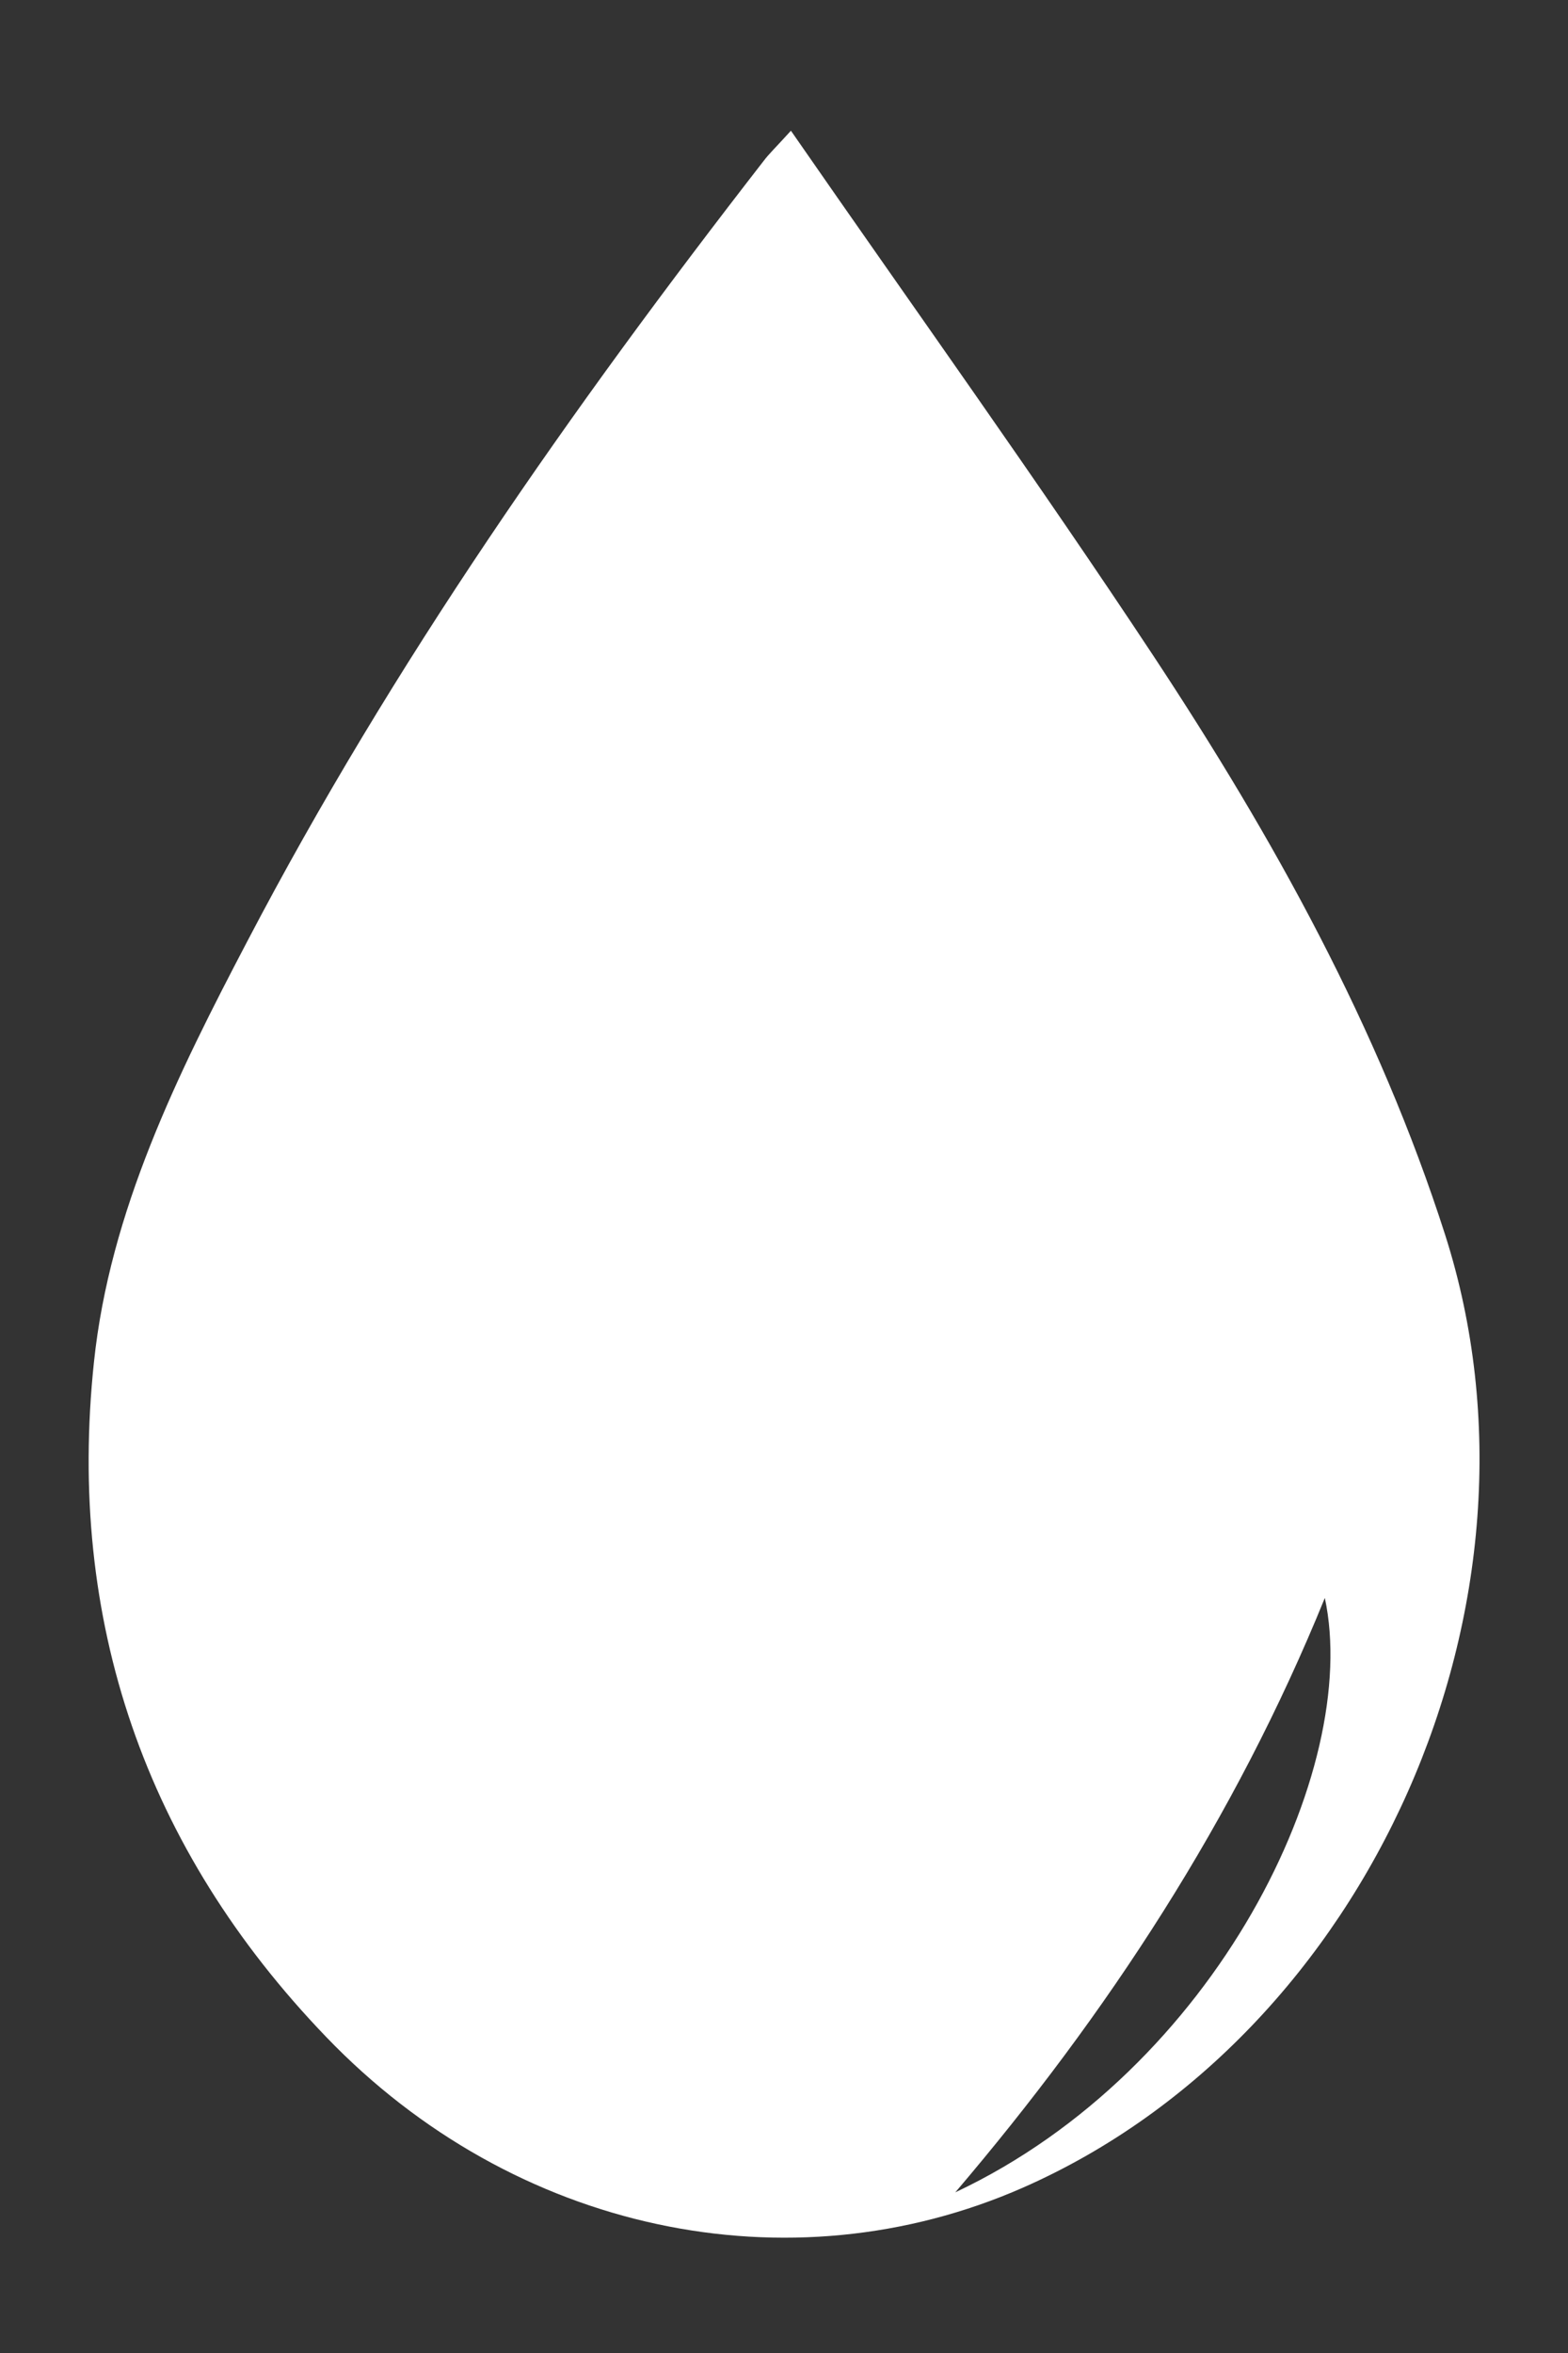 <?xml version="1.0" encoding="utf-8"?>
<!-- Generator: Adobe Illustrator 15.0.0, SVG Export Plug-In . SVG Version: 6.00 Build 0)  -->
<!DOCTYPE svg PUBLIC "-//W3C//DTD SVG 1.1//EN" "http://www.w3.org/Graphics/SVG/1.1/DTD/svg11.dtd">
<svg version="1.1" id="Layer_1" xmlns="http://www.w3.org/2000/svg" xmlns:xlink="http://www.w3.org/1999/xlink" x="0px" y="0px"
	 width="12px" height="18px" viewBox="0 0 12 18" enable-background="new 0 0 12 18" xml:space="preserve">
<rect x="0" y="0" width="12" height="18" fill="#333333" stroke="none"/>
<path fill-rule="evenodd" clip-rule="evenodd" fill="#FFFFFF" d="M6.053,1c0.951,1.372,1.891,2.681,2.778,4.023
	c0.914,1.385,1.719,2.833,2.229,4.424c0.896,2.802-0.577,6.12-3.231,7.288c-1.789,0.786-3.897,0.343-5.334-1.154
	c-1.386-1.441-1.985-3.185-1.776-5.161C0.84,9.266,1.358,8.22,1.893,7.2c1.112-2.125,2.484-4.08,3.952-5.97
	C5.885,1.177,5.934,1.131,6.053,1 M7.311,16.771c1.997-0.94,3.109-3.238,2.828-4.547C9.45,13.919,8.476,15.404,7.311,16.771"/>
</svg>
